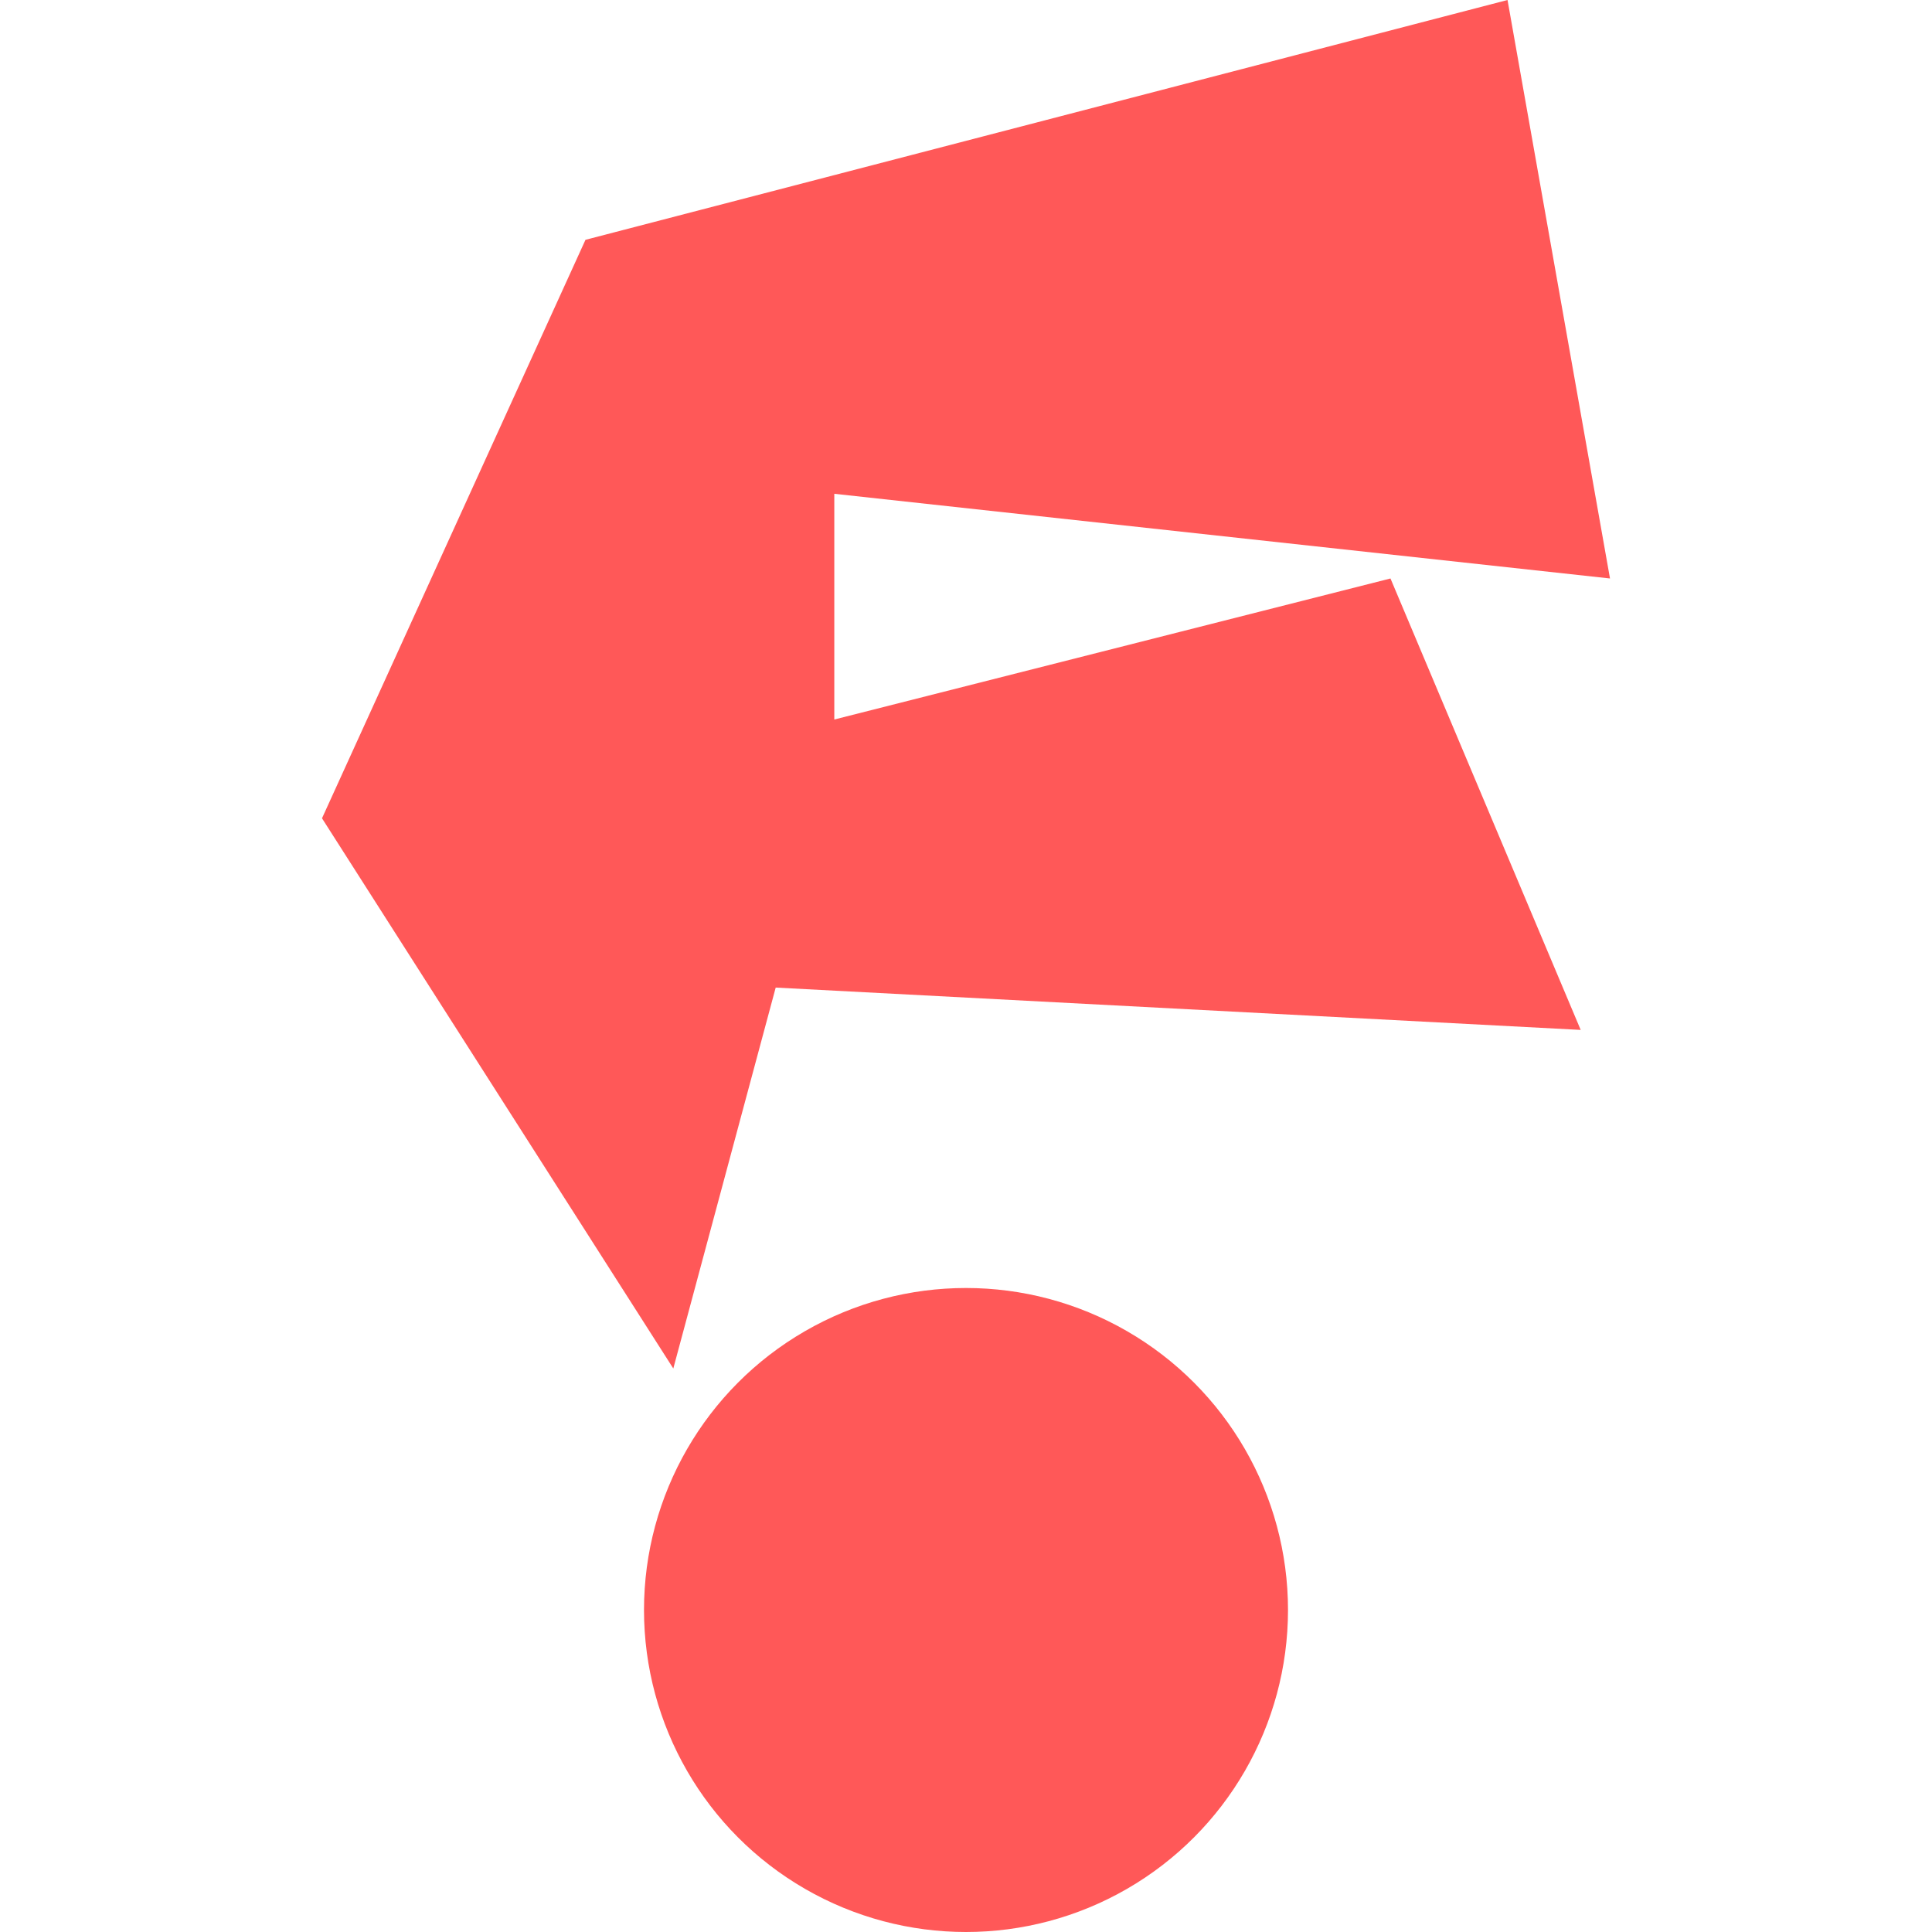 <svg width="24" height="24" viewBox="0 0 24 24" fill="none" xmlns="http://www.w3.org/2000/svg">
<circle cx="12" cy="20" r="4" fill="#FF5858"/>
<path d="M7.273 2.979L4 10.165L8.364 17L9.636 12.268L19.636 12.794L17.273 7.186L10.364 8.938V6.134L20 7.186L18.727 0L7.273 2.979Z" fill="#FF5858"/>
</svg>
